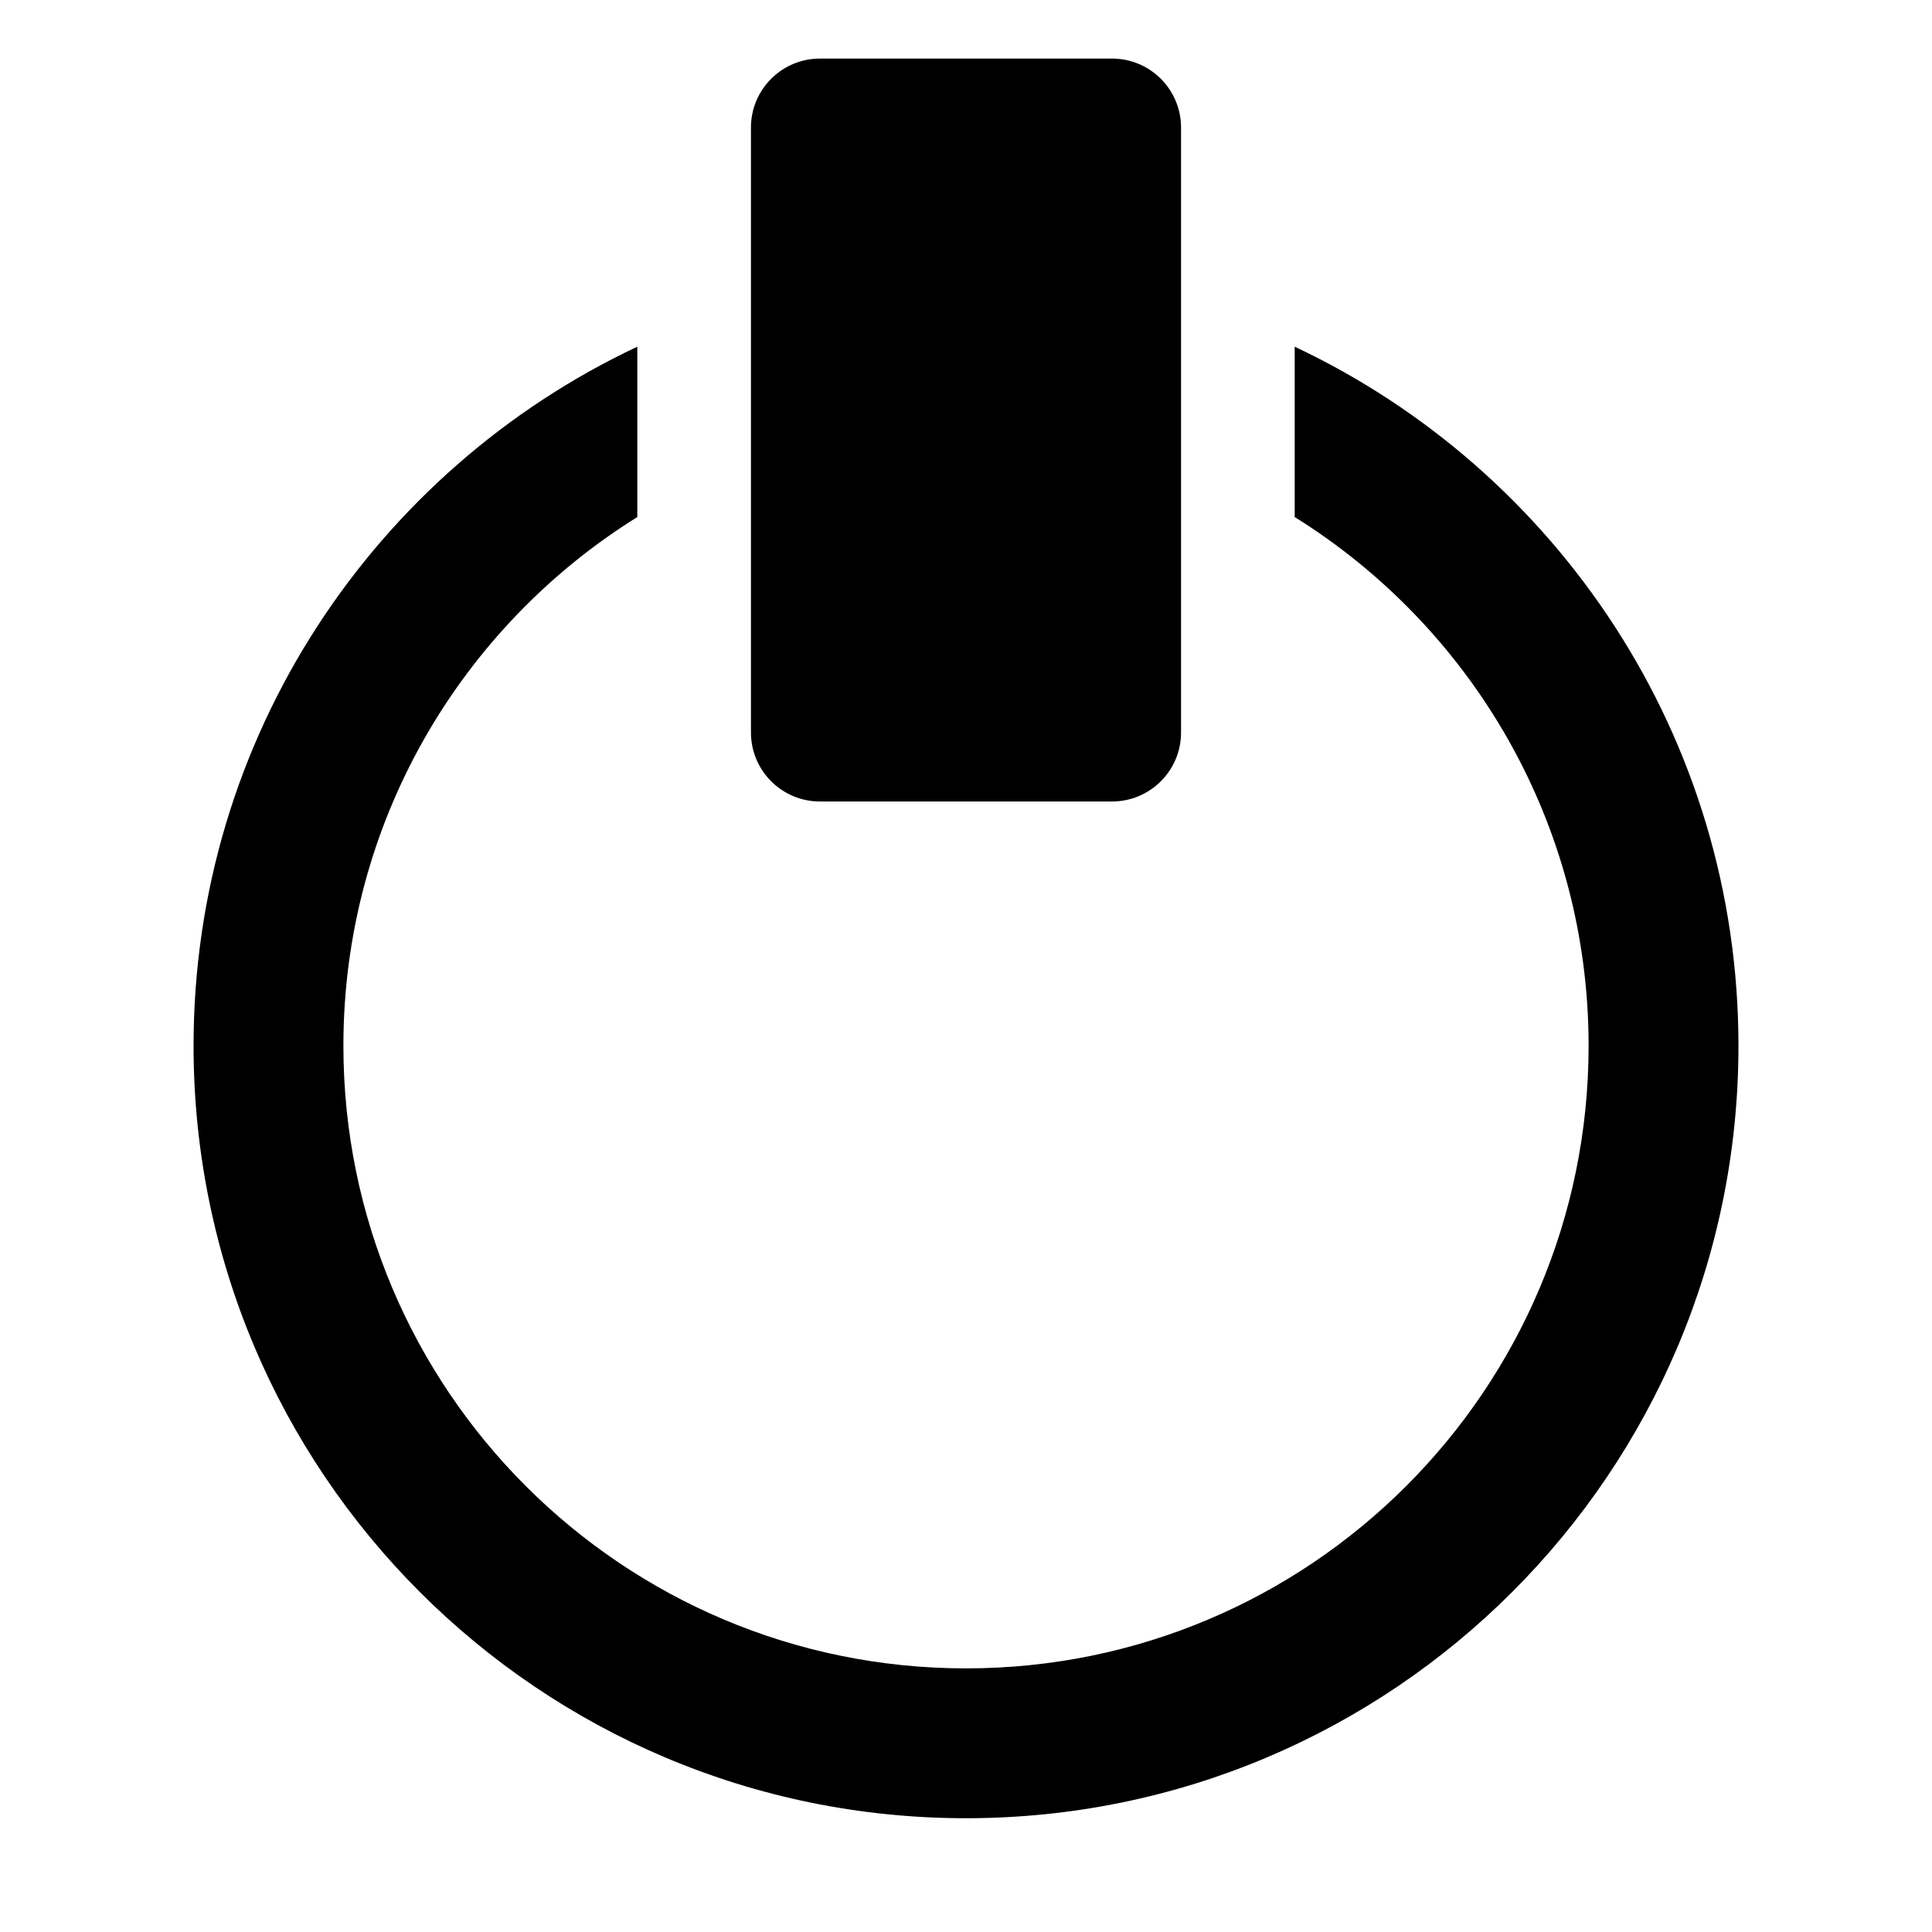 <svg xmlns="http://www.w3.org/2000/svg" xmlns:xlink="http://www.w3.org/1999/xlink" version="1.1" x="0px" y="0px" viewBox="0 0 140 140" enable-background="new 0 0 140 140" xml:space="preserve"><path fill="#000000" d="M93.819,25.123v12.344c12.784,7.966,21.297,22.143,21.297,38.313c0,24.918-20.199,45.117-45.116,45.117  S24.884,100.698,24.884,75.78c0-16.171,8.513-30.348,21.297-38.313V25.123c-19,8.949-32.155,28.264-32.155,50.657  c0,30.914,25.061,55.975,55.974,55.975c30.915,0,55.975-25.061,55.975-55.975C125.975,53.387,112.819,34.072,93.819,25.123z"></path><path fill="#000000" d="M85.583,53.079c0,2.761-2.238,5-5,5H59.417c-2.762,0-5-2.239-5-5V9.245c0-2.761,2.238-5,5-5h21.166  c2.762,0,5,2.239,5,5V53.079z"></path></svg>